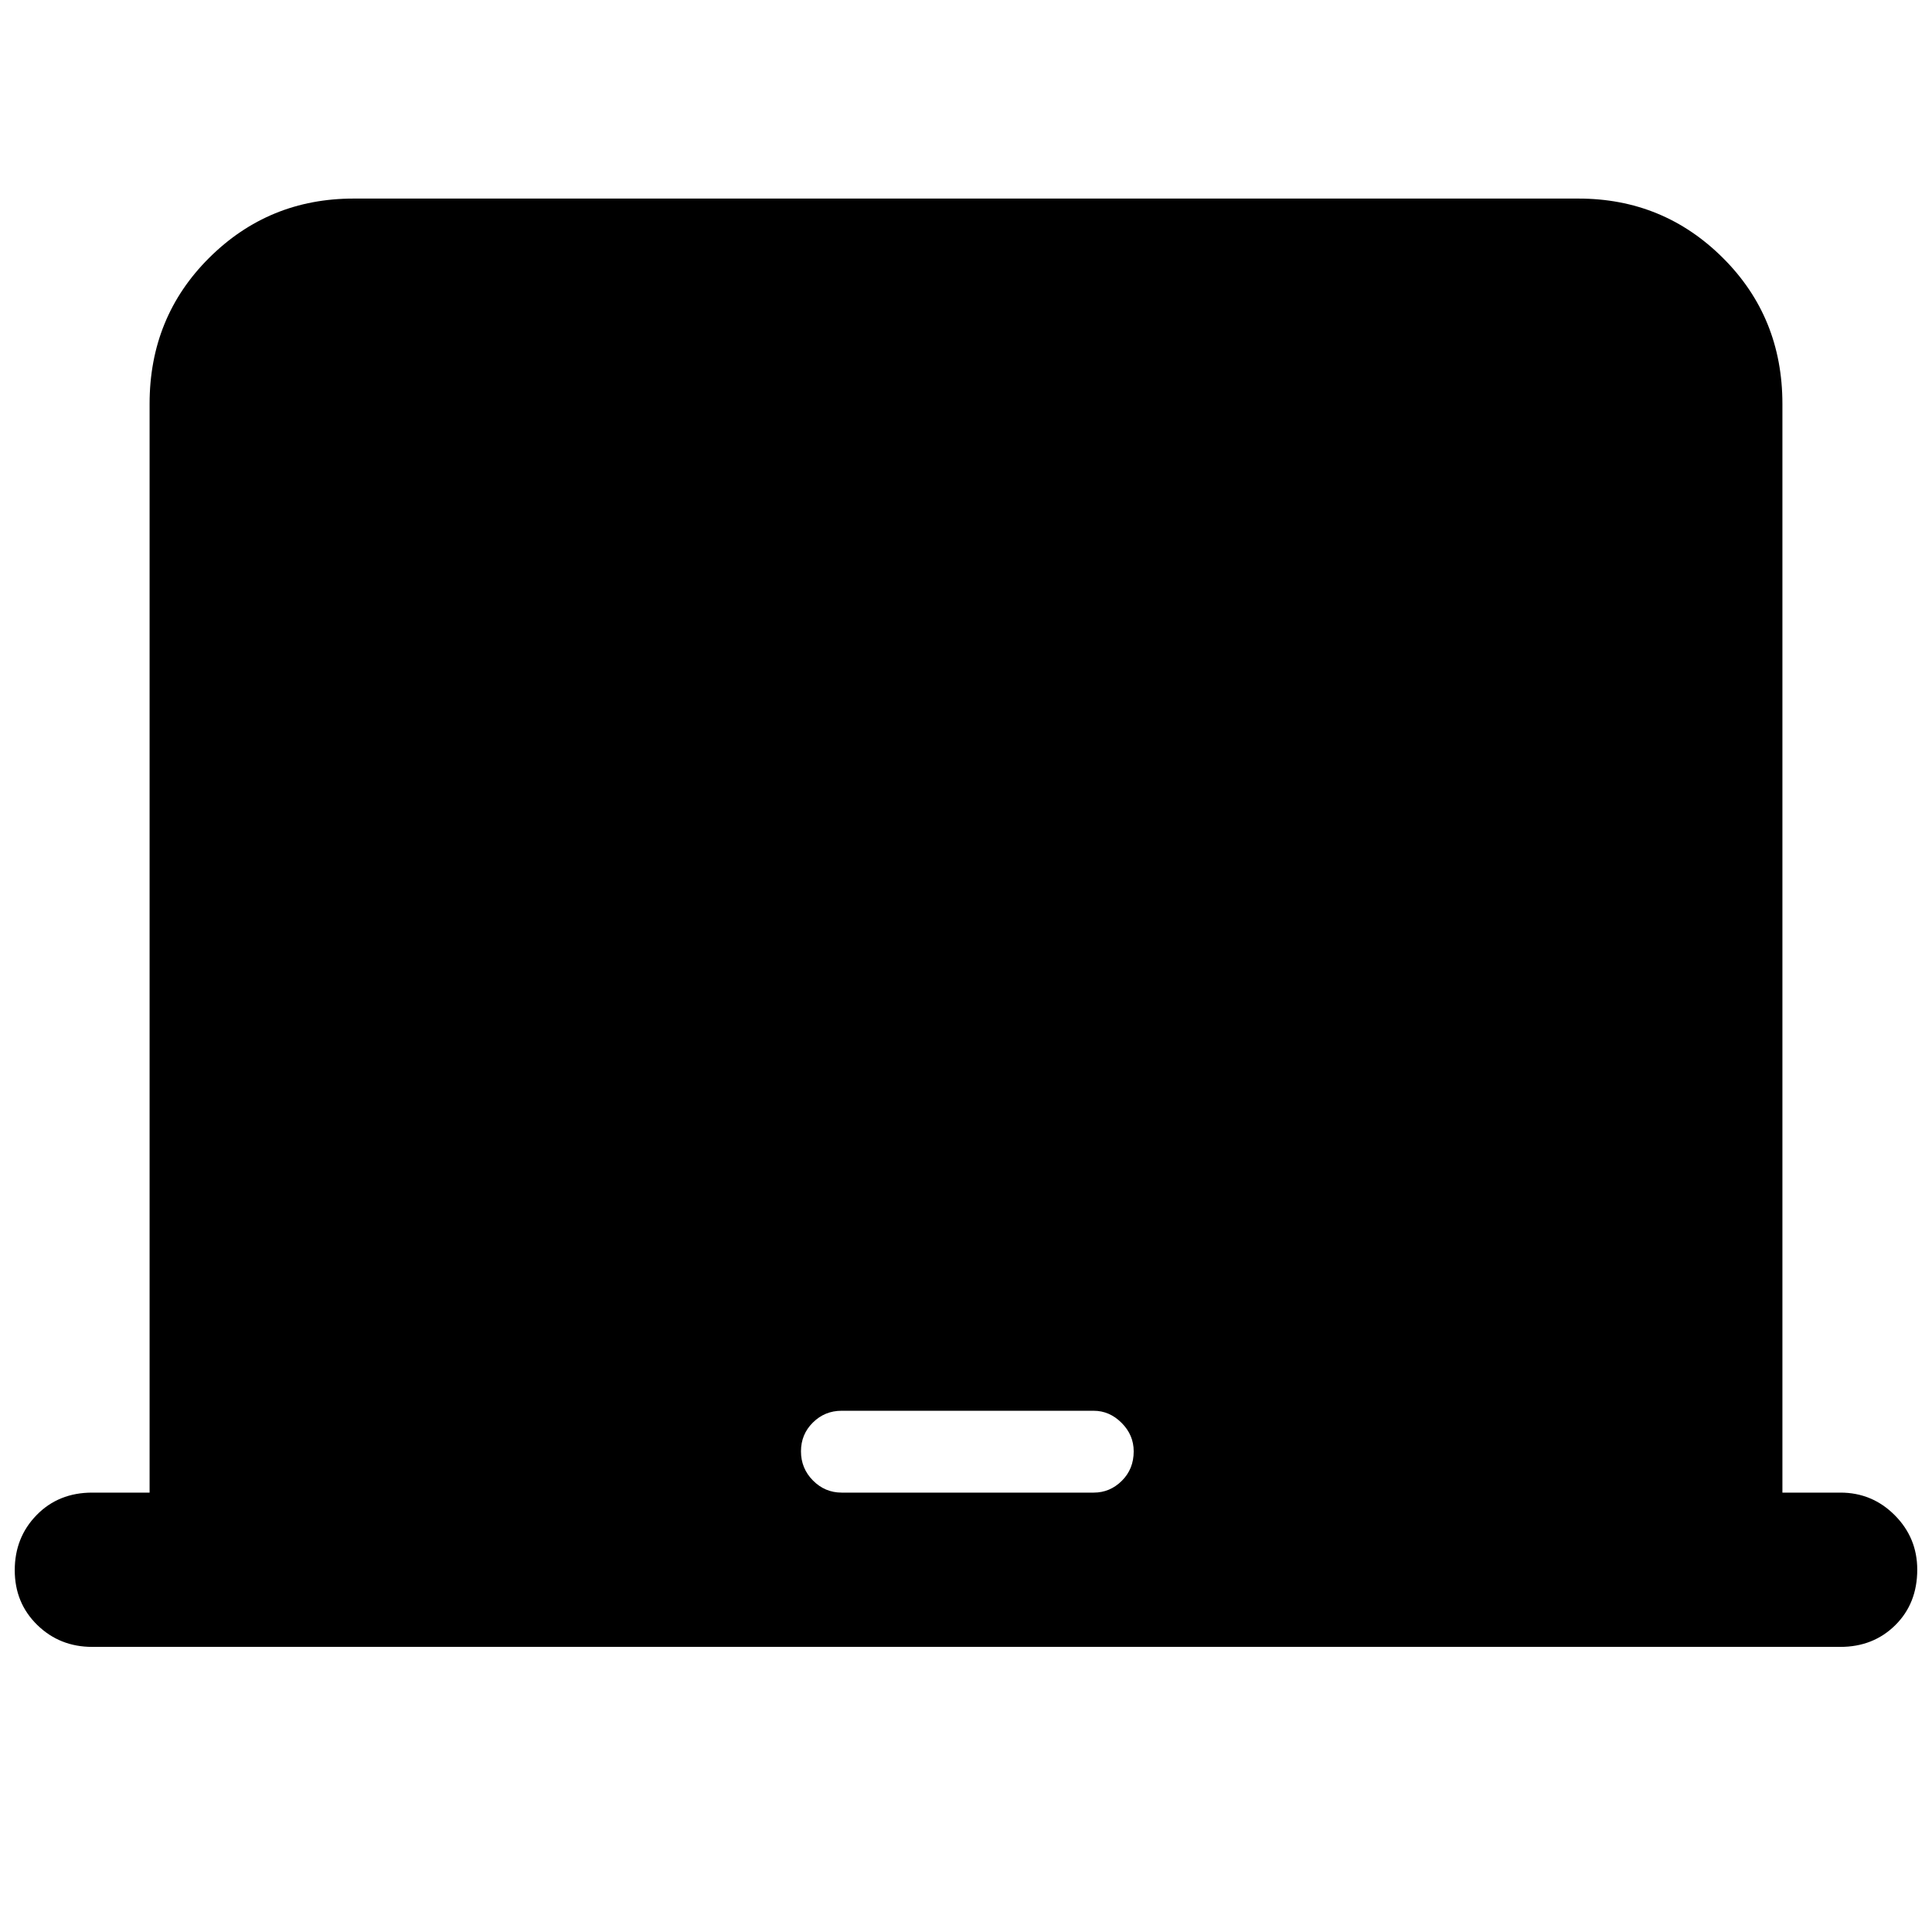 <svg xmlns="http://www.w3.org/2000/svg" height="40" viewBox="0 -960 960 960" width="40"><path d="M74.33-218.33v-541q0-43.1 29.61-72.55 29.6-29.45 71.73-29.45h608.66q42.13 0 71.73 29.45 29.61 29.45 29.61 72.55v541h28.83q15.78 0 26.98 11.22 11.19 11.23 11.19 27.06 0 16.78-10.91 27.58-10.91 10.8-27.31 10.8H45.83q-16.16 0-27.33-10.91-11.17-10.92-11.17-27.2 0-16.29 10.89-27.42 10.88-11.13 27.61-11.13h28.5Zm343.9 0H543.5q8 0 13.92-5.85 5.91-5.85 5.91-14.65 0-8.14-6.01-14.15-6.02-6.02-13.88-6.02H418.18q-8.35 0-14.26 5.85-5.92 5.85-5.92 14.32 0 8.46 5.95 14.48t14.28 6.02Z"/></svg>